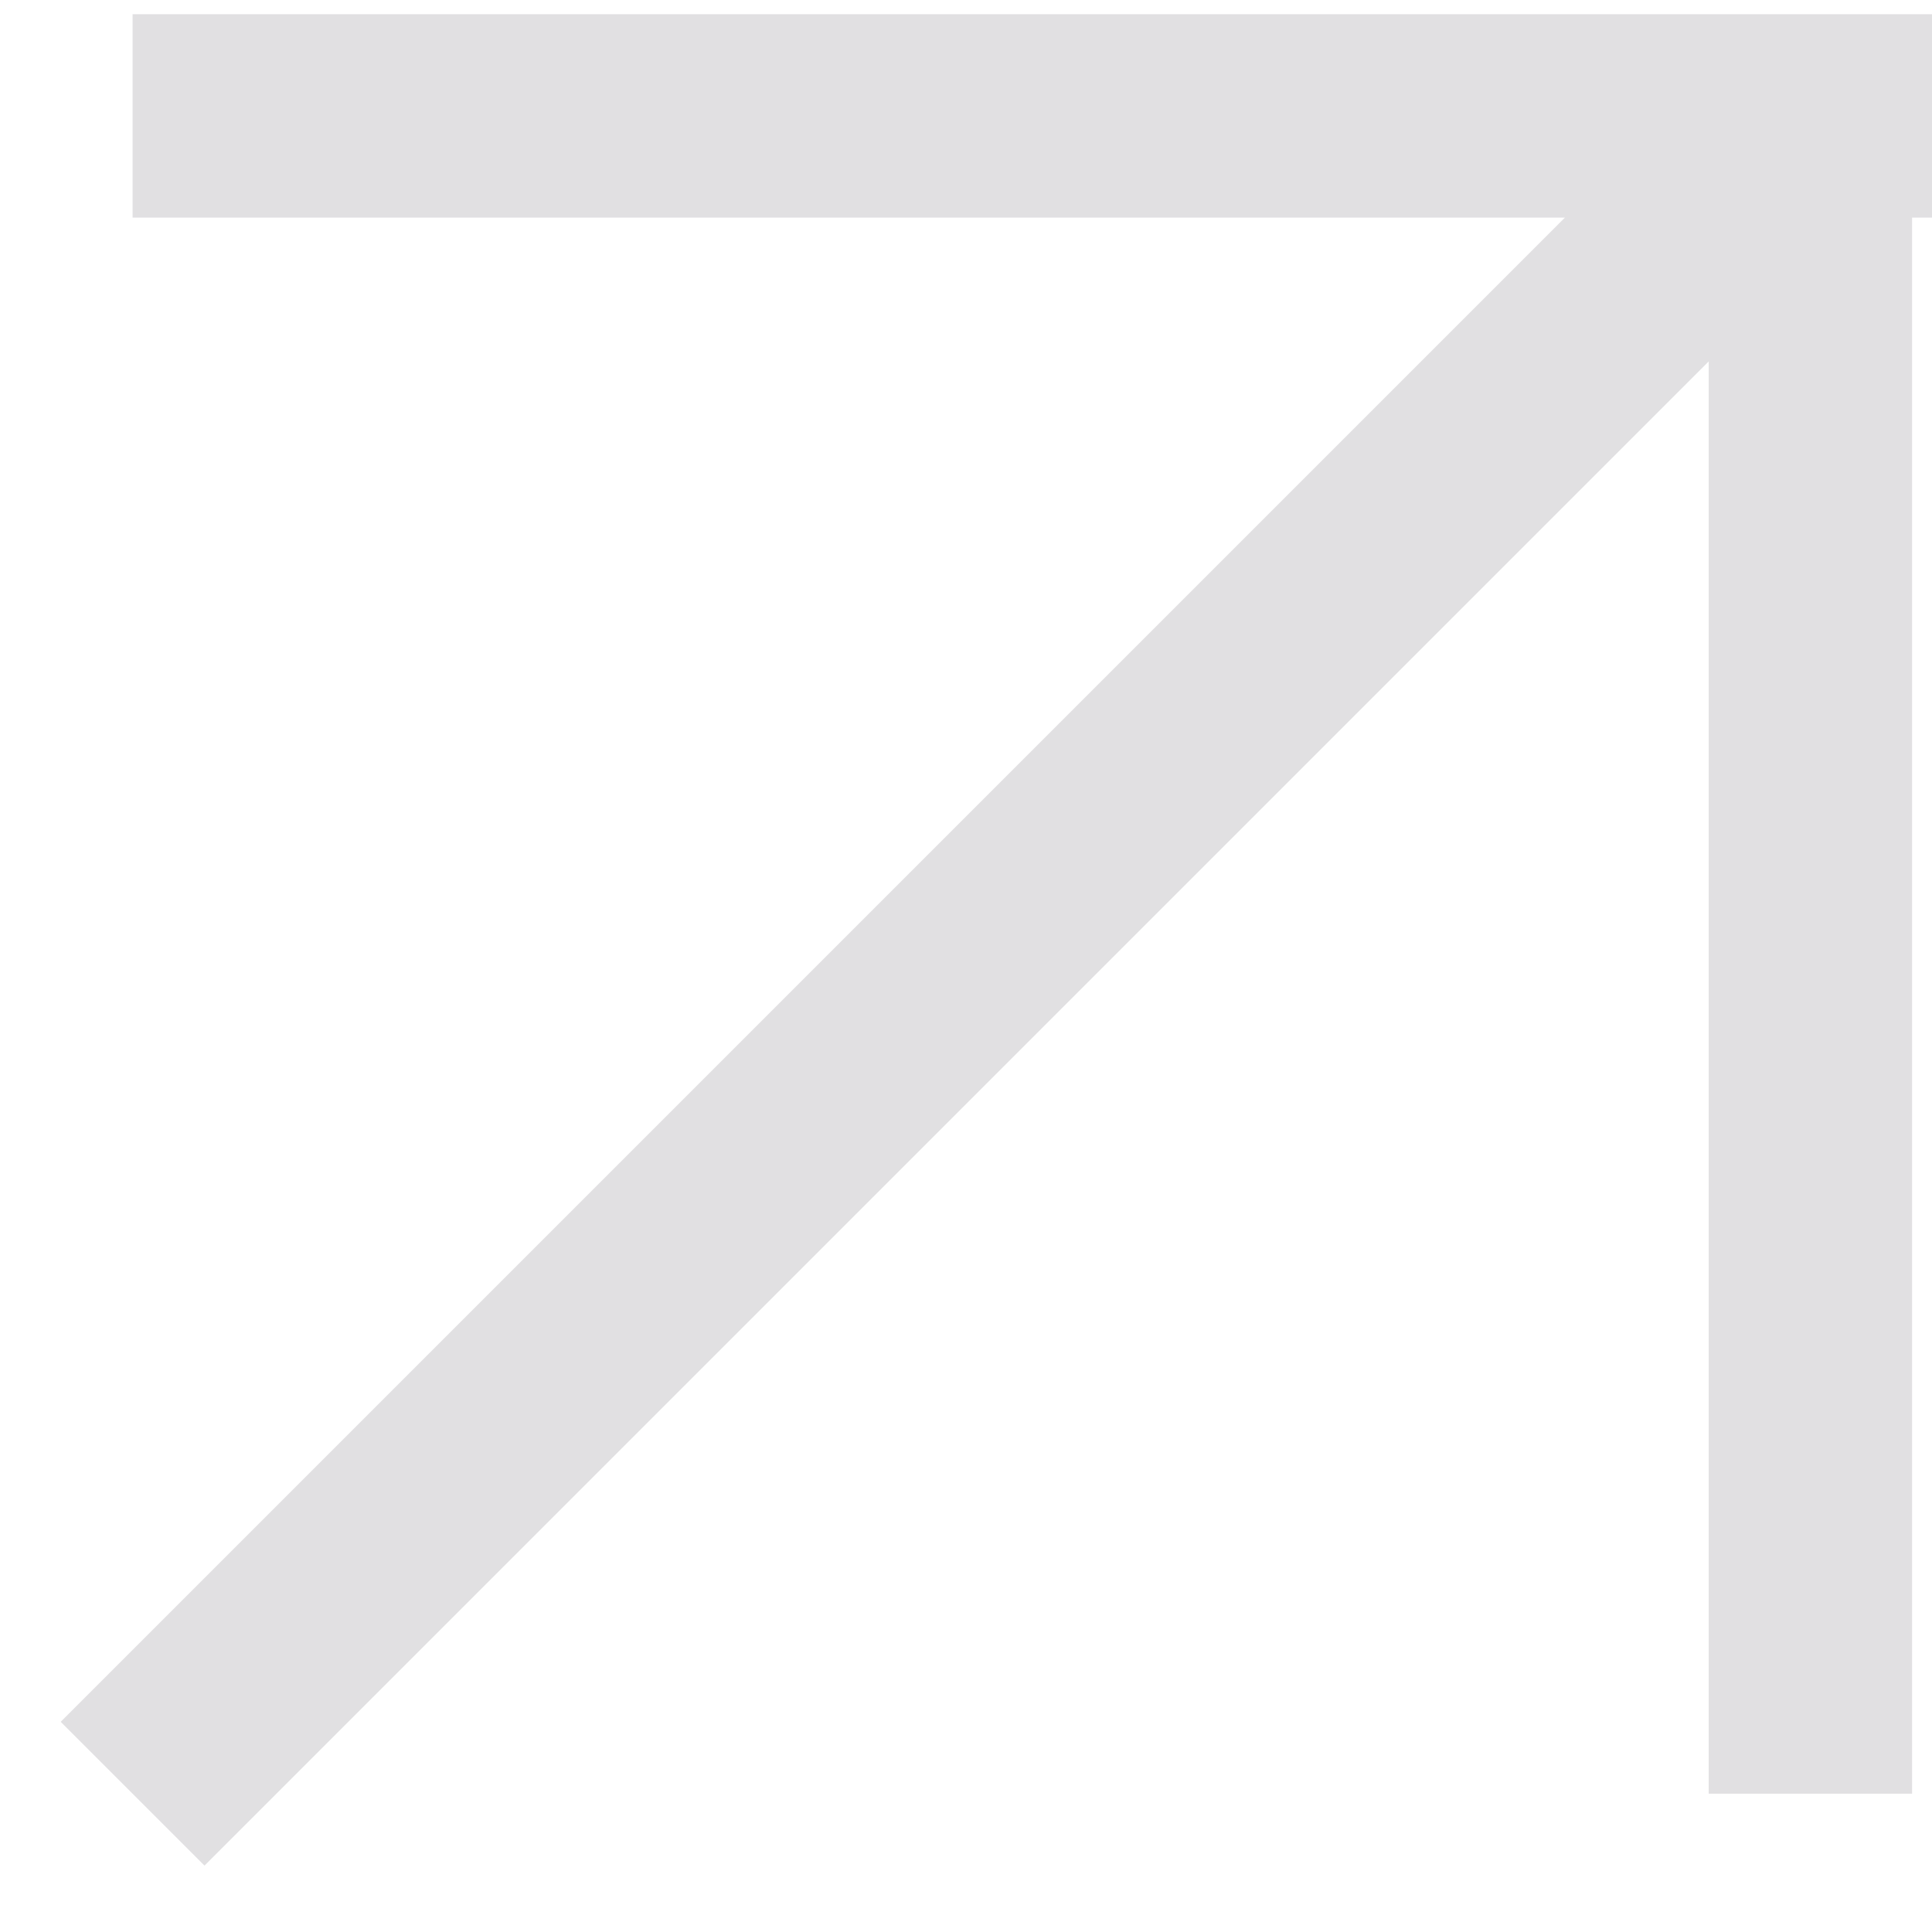 <svg width="19" height="19" viewBox="0 0 19 19" fill="none" xmlns="http://www.w3.org/2000/svg">
<path d="M 1.304 1.14 
        H 19
        M 17.804 1.14
        V 17.64
        M 17.804 1.14
        L 1.304 17.64" stroke="#E1E0E2" stroke-width="2"/>
</svg>
